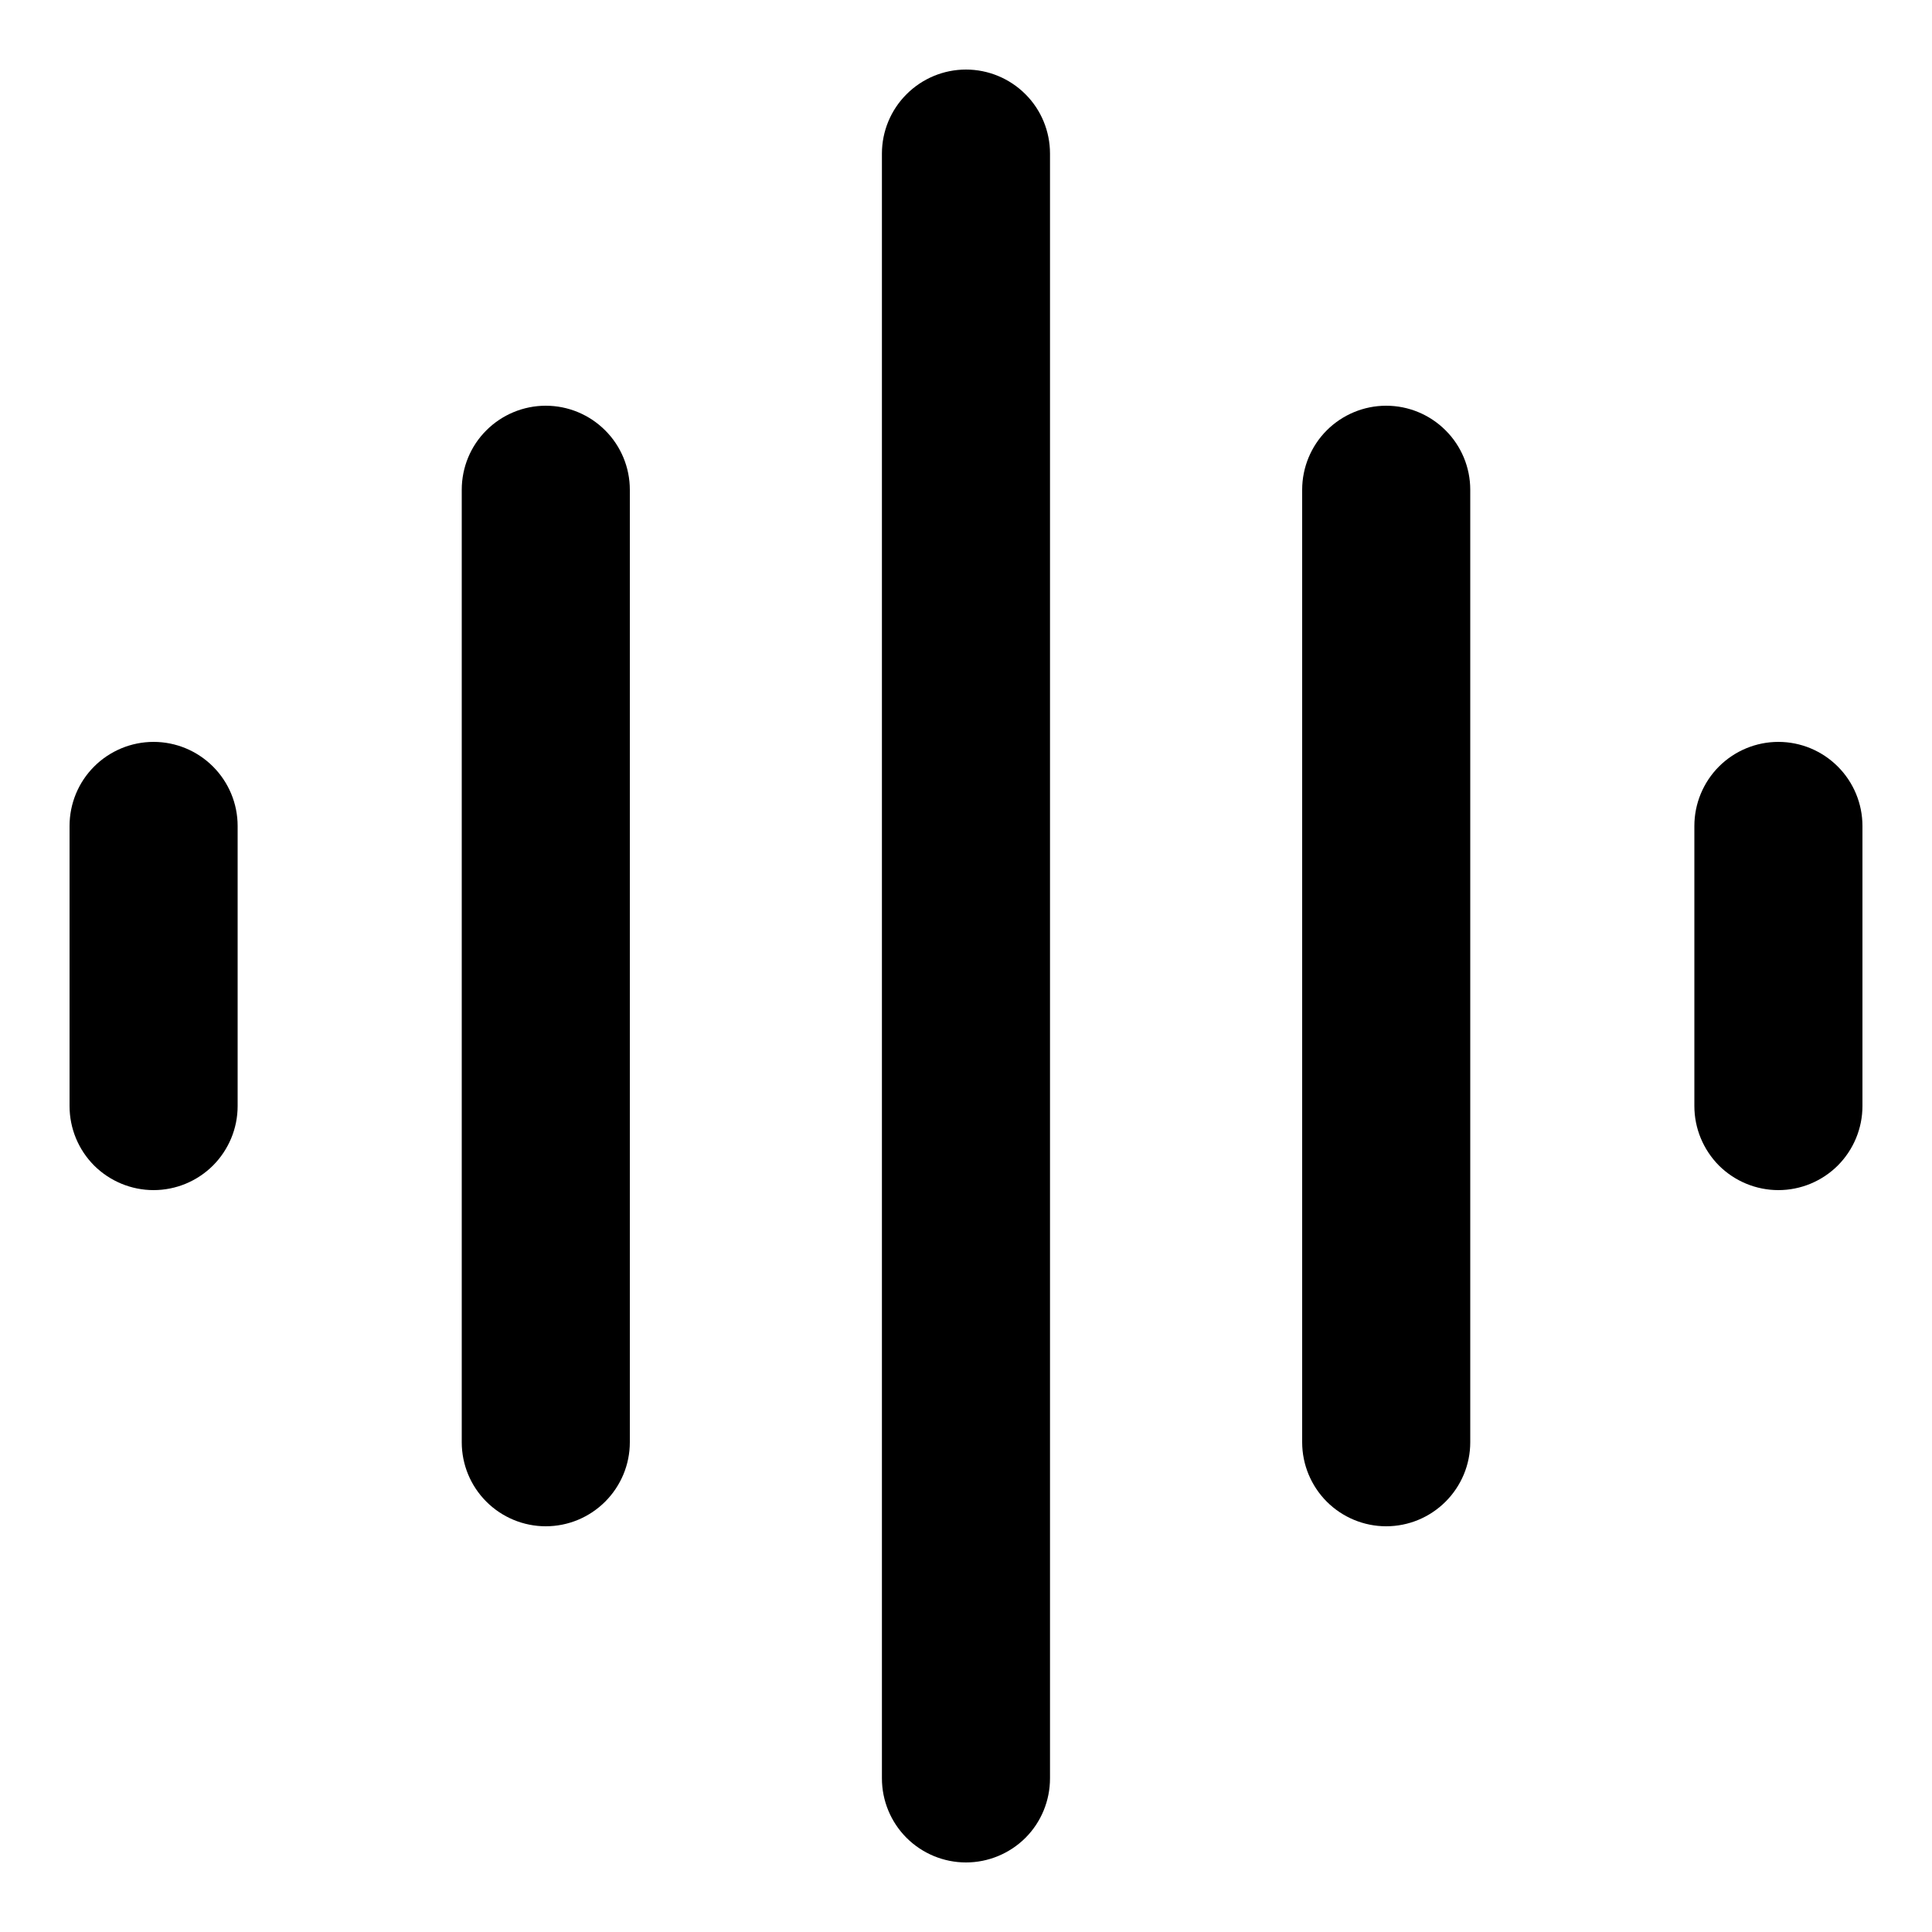 <svg width="25" height="25" viewBox="0 0 25 25" fill="none" xmlns="http://www.w3.org/2000/svg">
<path d="M12.5 0.9C12.788 0.9 13.065 1.015 13.269 1.219C13.473 1.422 13.587 1.699 13.587 1.987V23.012C13.587 23.301 13.473 23.578 13.269 23.782C13.065 23.985 12.788 24.1 12.5 24.1C12.211 24.1 11.935 23.985 11.731 23.782C11.527 23.578 11.412 23.301 11.412 23.012V1.987C11.412 1.699 11.527 1.422 11.731 1.219C11.935 1.015 12.211 0.9 12.5 0.9ZM17.937 5.25C18.226 5.25 18.502 5.365 18.706 5.569C18.91 5.772 19.025 6.049 19.025 6.337V18.663C19.025 18.951 18.91 19.227 18.706 19.431C18.502 19.635 18.226 19.75 17.937 19.75C17.649 19.75 17.372 19.635 17.168 19.431C16.965 19.227 16.85 18.951 16.85 18.663V6.337C16.85 6.049 16.965 5.772 17.168 5.569C17.372 5.365 17.649 5.25 17.937 5.25ZM8.15 6.337C8.15 6.049 8.035 5.772 7.831 5.569C7.627 5.365 7.351 5.25 7.062 5.25C6.774 5.25 6.497 5.365 6.293 5.569C6.089 5.772 5.975 6.049 5.975 6.337V18.663C5.975 18.951 6.089 19.227 6.293 19.431C6.497 19.635 6.774 19.75 7.062 19.75C7.351 19.75 7.627 19.635 7.831 19.431C8.035 19.227 8.15 18.951 8.15 18.663V6.337ZM23.012 9.6C23.301 9.6 23.577 9.715 23.781 9.919C23.985 10.123 24.1 10.399 24.1 10.688V14.312C24.1 14.601 23.985 14.877 23.781 15.082C23.577 15.285 23.301 15.4 23.012 15.4C22.724 15.4 22.447 15.285 22.243 15.082C22.04 14.877 21.925 14.601 21.925 14.312V10.688C21.925 10.399 22.04 10.123 22.243 9.919C22.447 9.715 22.724 9.6 23.012 9.6ZM3.075 10.688C3.075 10.399 2.96 10.123 2.756 9.919C2.552 9.715 2.276 9.6 1.987 9.6C1.699 9.6 1.422 9.715 1.218 9.919C1.014 10.123 0.9 10.399 0.9 10.688V14.312C0.9 14.601 1.014 14.877 1.218 15.082C1.422 15.285 1.699 15.4 1.987 15.4C2.276 15.4 2.552 15.285 2.756 15.082C2.96 14.877 3.075 14.601 3.075 14.312V10.688Z" fill="black"/>
</svg>
